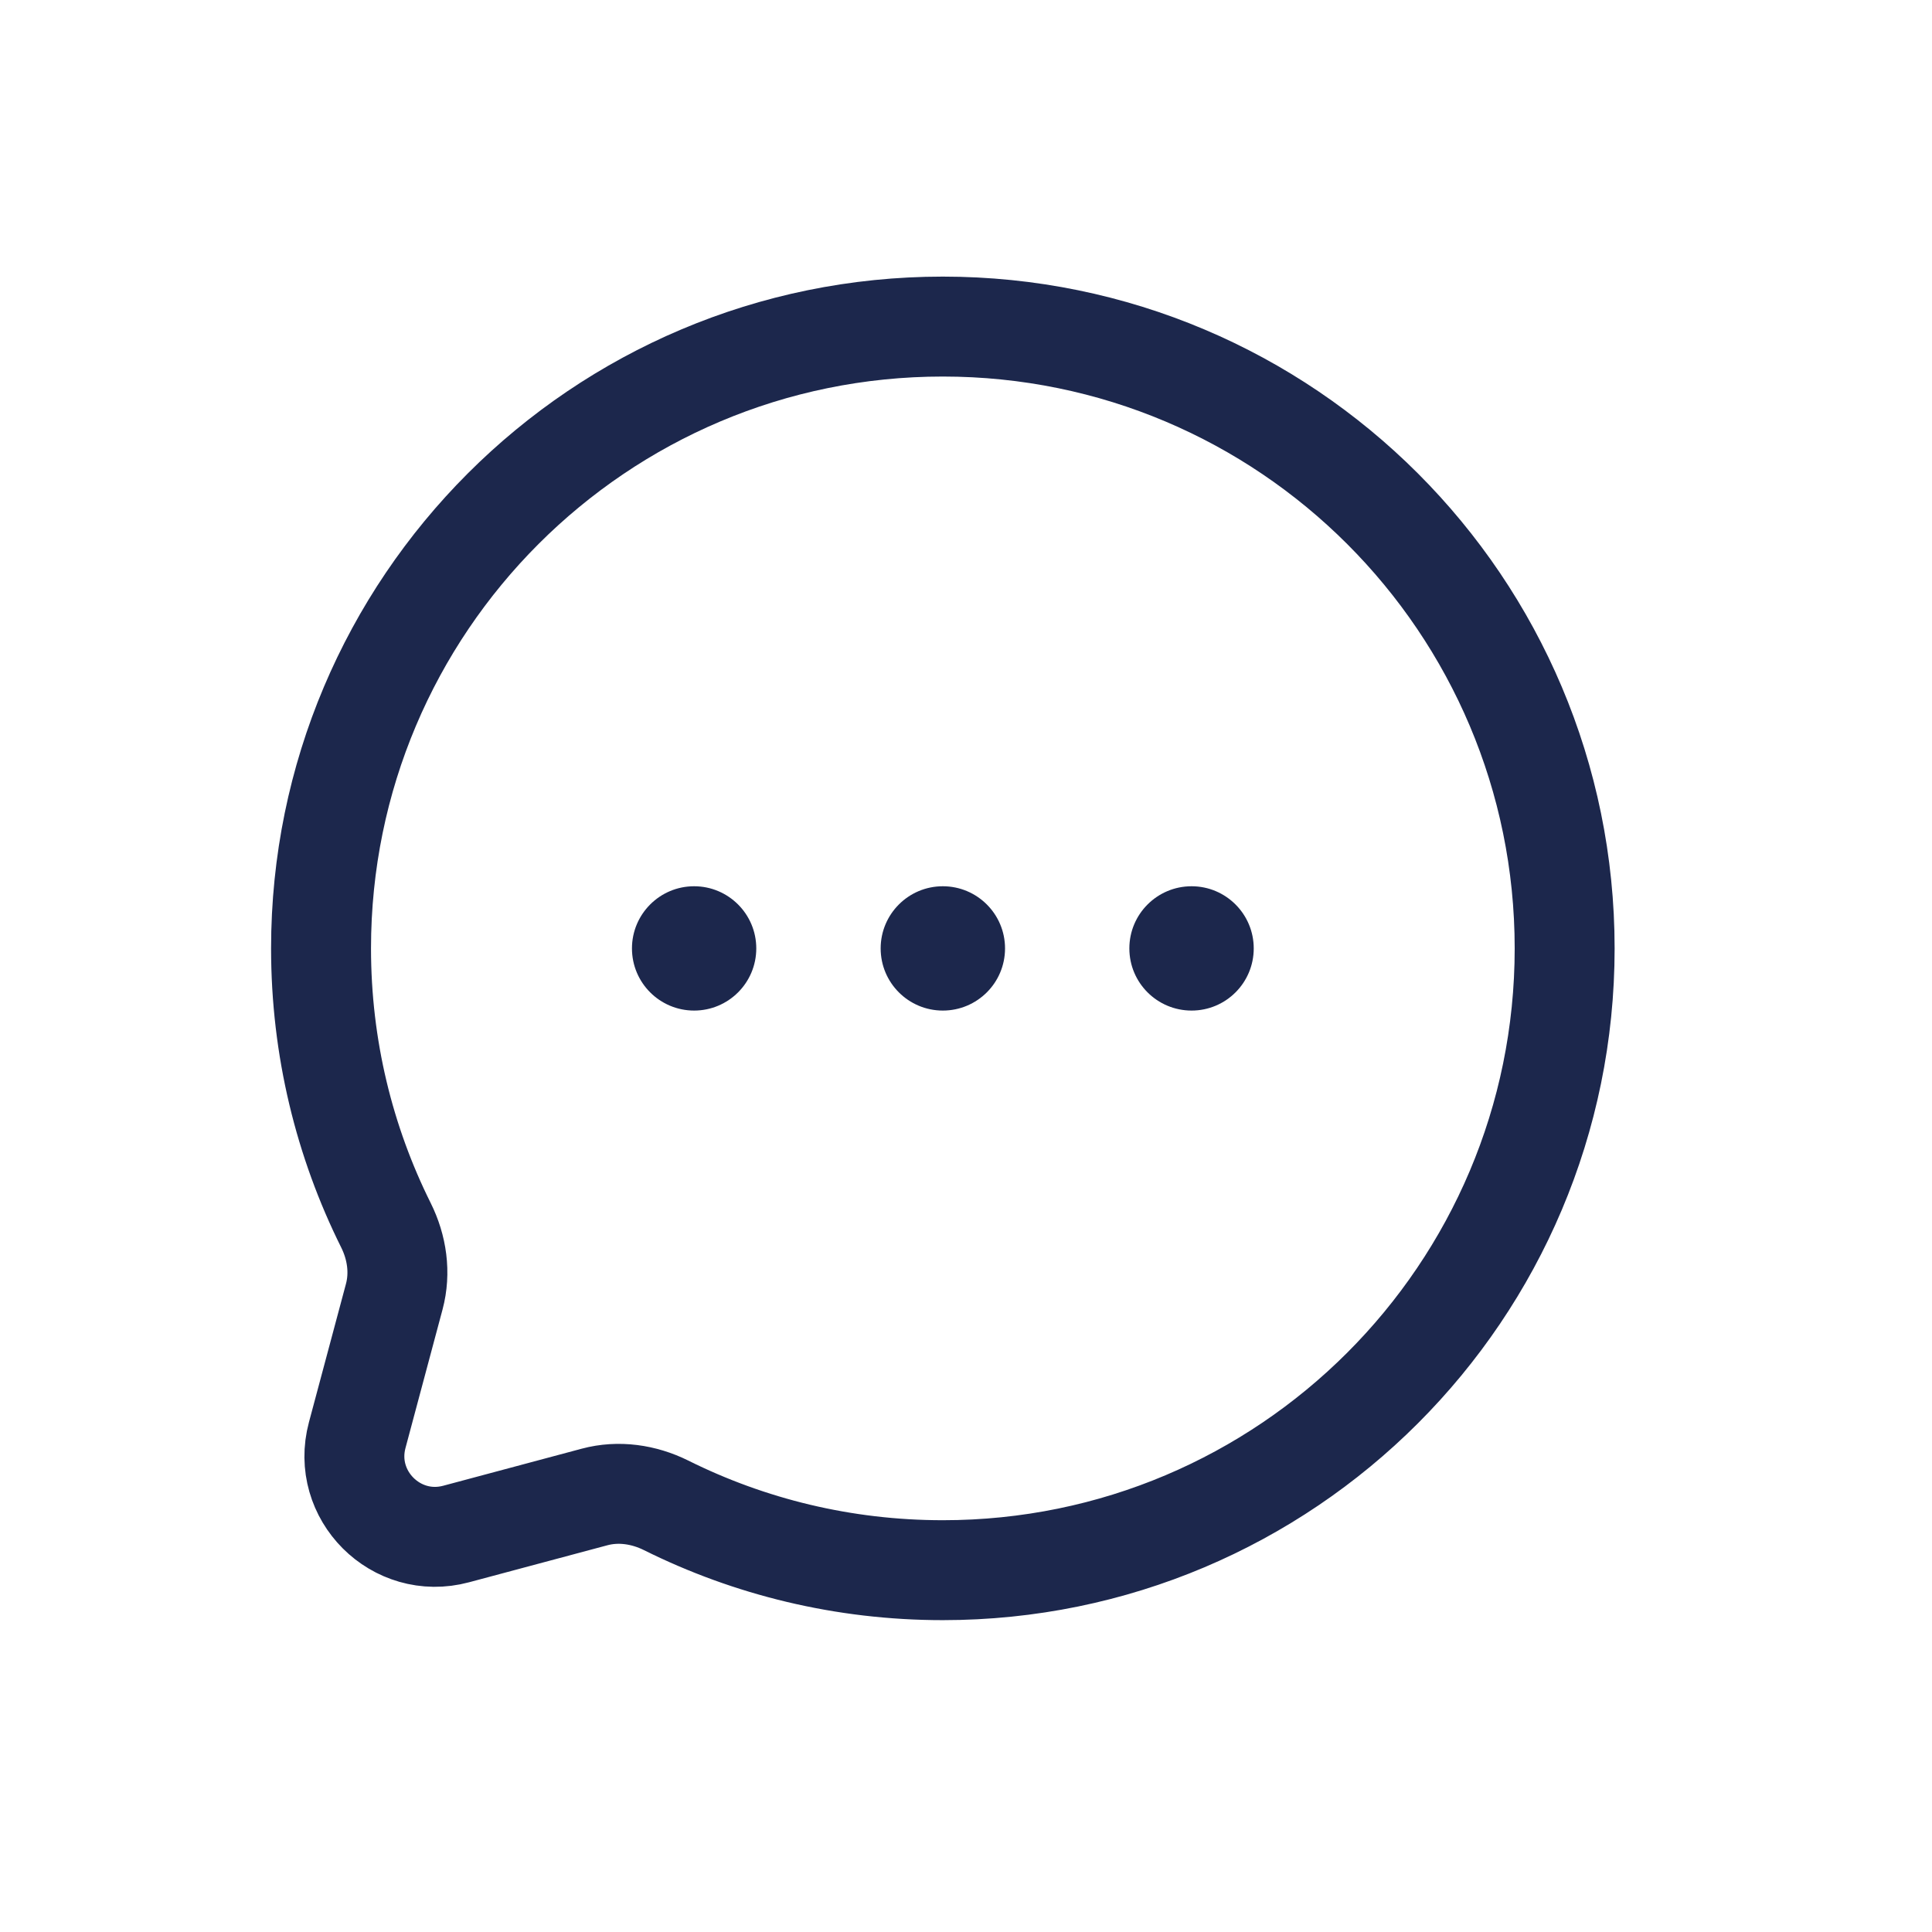 <svg width="29" height="29" viewBox="0 0 29 29" fill="none" xmlns="http://www.w3.org/2000/svg">
<path d="M11.352 14.236C11.352 14.752 10.934 15.169 10.419 15.169C9.904 15.169 9.486 14.752 9.486 14.236C9.486 13.721 9.904 13.303 10.419 13.303C10.934 13.303 11.352 13.721 11.352 14.236Z" fill="#1C274C"/>
<path d="M15.086 14.236C15.086 14.752 14.668 15.169 14.152 15.169C13.637 15.169 13.219 14.752 13.219 14.236C13.219 13.721 13.637 13.303 14.152 13.303C14.668 13.303 15.086 13.721 15.086 14.236Z" fill="#1C274C"/>
<path d="M18.819 14.236C18.819 14.752 18.401 15.169 17.886 15.169C17.37 15.169 16.952 14.752 16.952 14.236C16.952 13.721 17.37 13.303 17.886 13.303C18.401 13.303 18.819 13.721 18.819 14.236Z" fill="#1C274C"/>
<path d="M14.152 23.569C19.307 23.569 23.486 19.39 23.486 14.236C23.486 9.081 19.307 4.902 14.152 4.902C8.998 4.902 4.819 9.081 4.819 14.236C4.819 15.729 5.17 17.14 5.793 18.391C5.959 18.724 6.014 19.104 5.918 19.463L5.362 21.541C5.12 22.442 5.946 23.268 6.847 23.026L8.925 22.47C9.284 22.374 9.664 22.43 9.997 22.595C11.248 23.218 12.659 23.569 14.152 23.569Z" stroke="#1C274C" stroke-width="1.5"/>
</svg>
